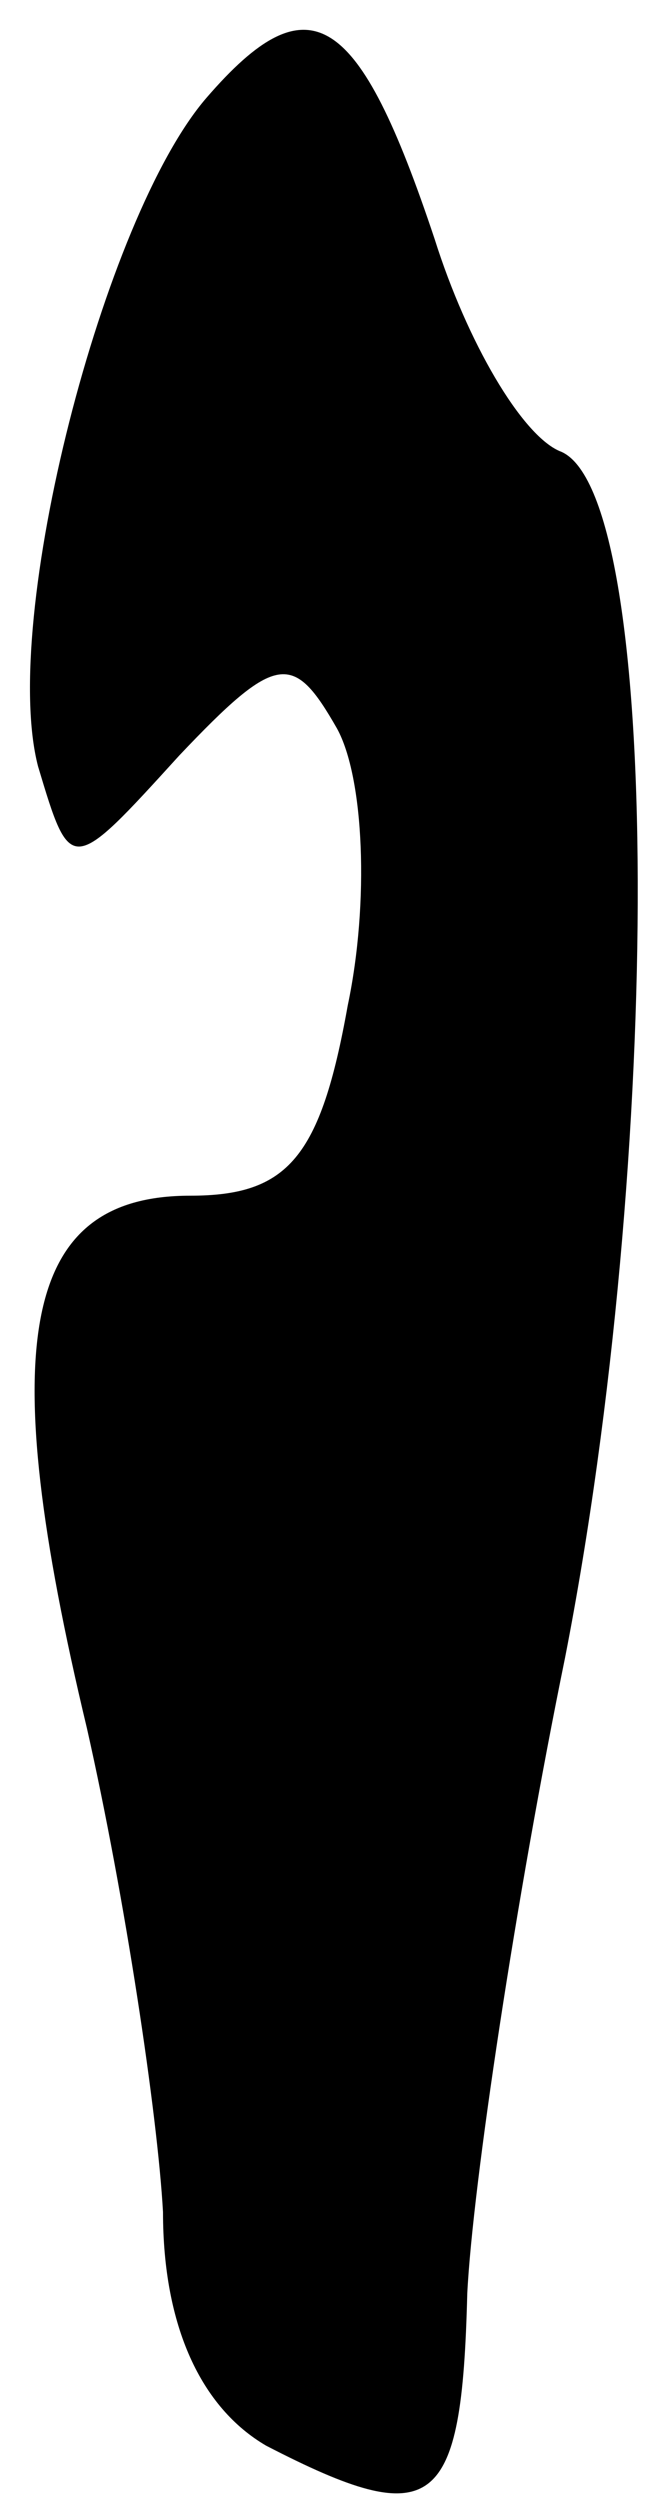 <?xml version="1.0" standalone="no"?>
<!DOCTYPE svg PUBLIC "-//W3C//DTD SVG 20010904//EN"
 "http://www.w3.org/TR/2001/REC-SVG-20010904/DTD/svg10.dtd">
<svg version="1.0" xmlns="http://www.w3.org/2000/svg"
 width="12pt" height="46pt" viewBox="0 0 12 46"
 preserveAspectRatio="xMidYMid meet">
<g transform="translate(0,46) scale(0.1,-0.1)"
fill="#000000" stroke="none">
<path fill="#000000" stroke="none" d="M38 442 c-19 -22 -38 -96 -31 -123 6
-20 6 -20 26 2 18 19 21 19 29 5 5 -9 6 -32 2 -51 -5 -28 -11 -35 -29 -35 -31
0 -36 -27 -19 -98 7 -31 13 -71 14 -89 0 -21 7 -36 19 -43 31 -16 36 -12 37
28 1 20 9 73 18 117 18 92 18 215 -1 222 -7 3 -17 20 -23 39 -14 42 -23 48
-42 26z"/>
</g>
</svg>
